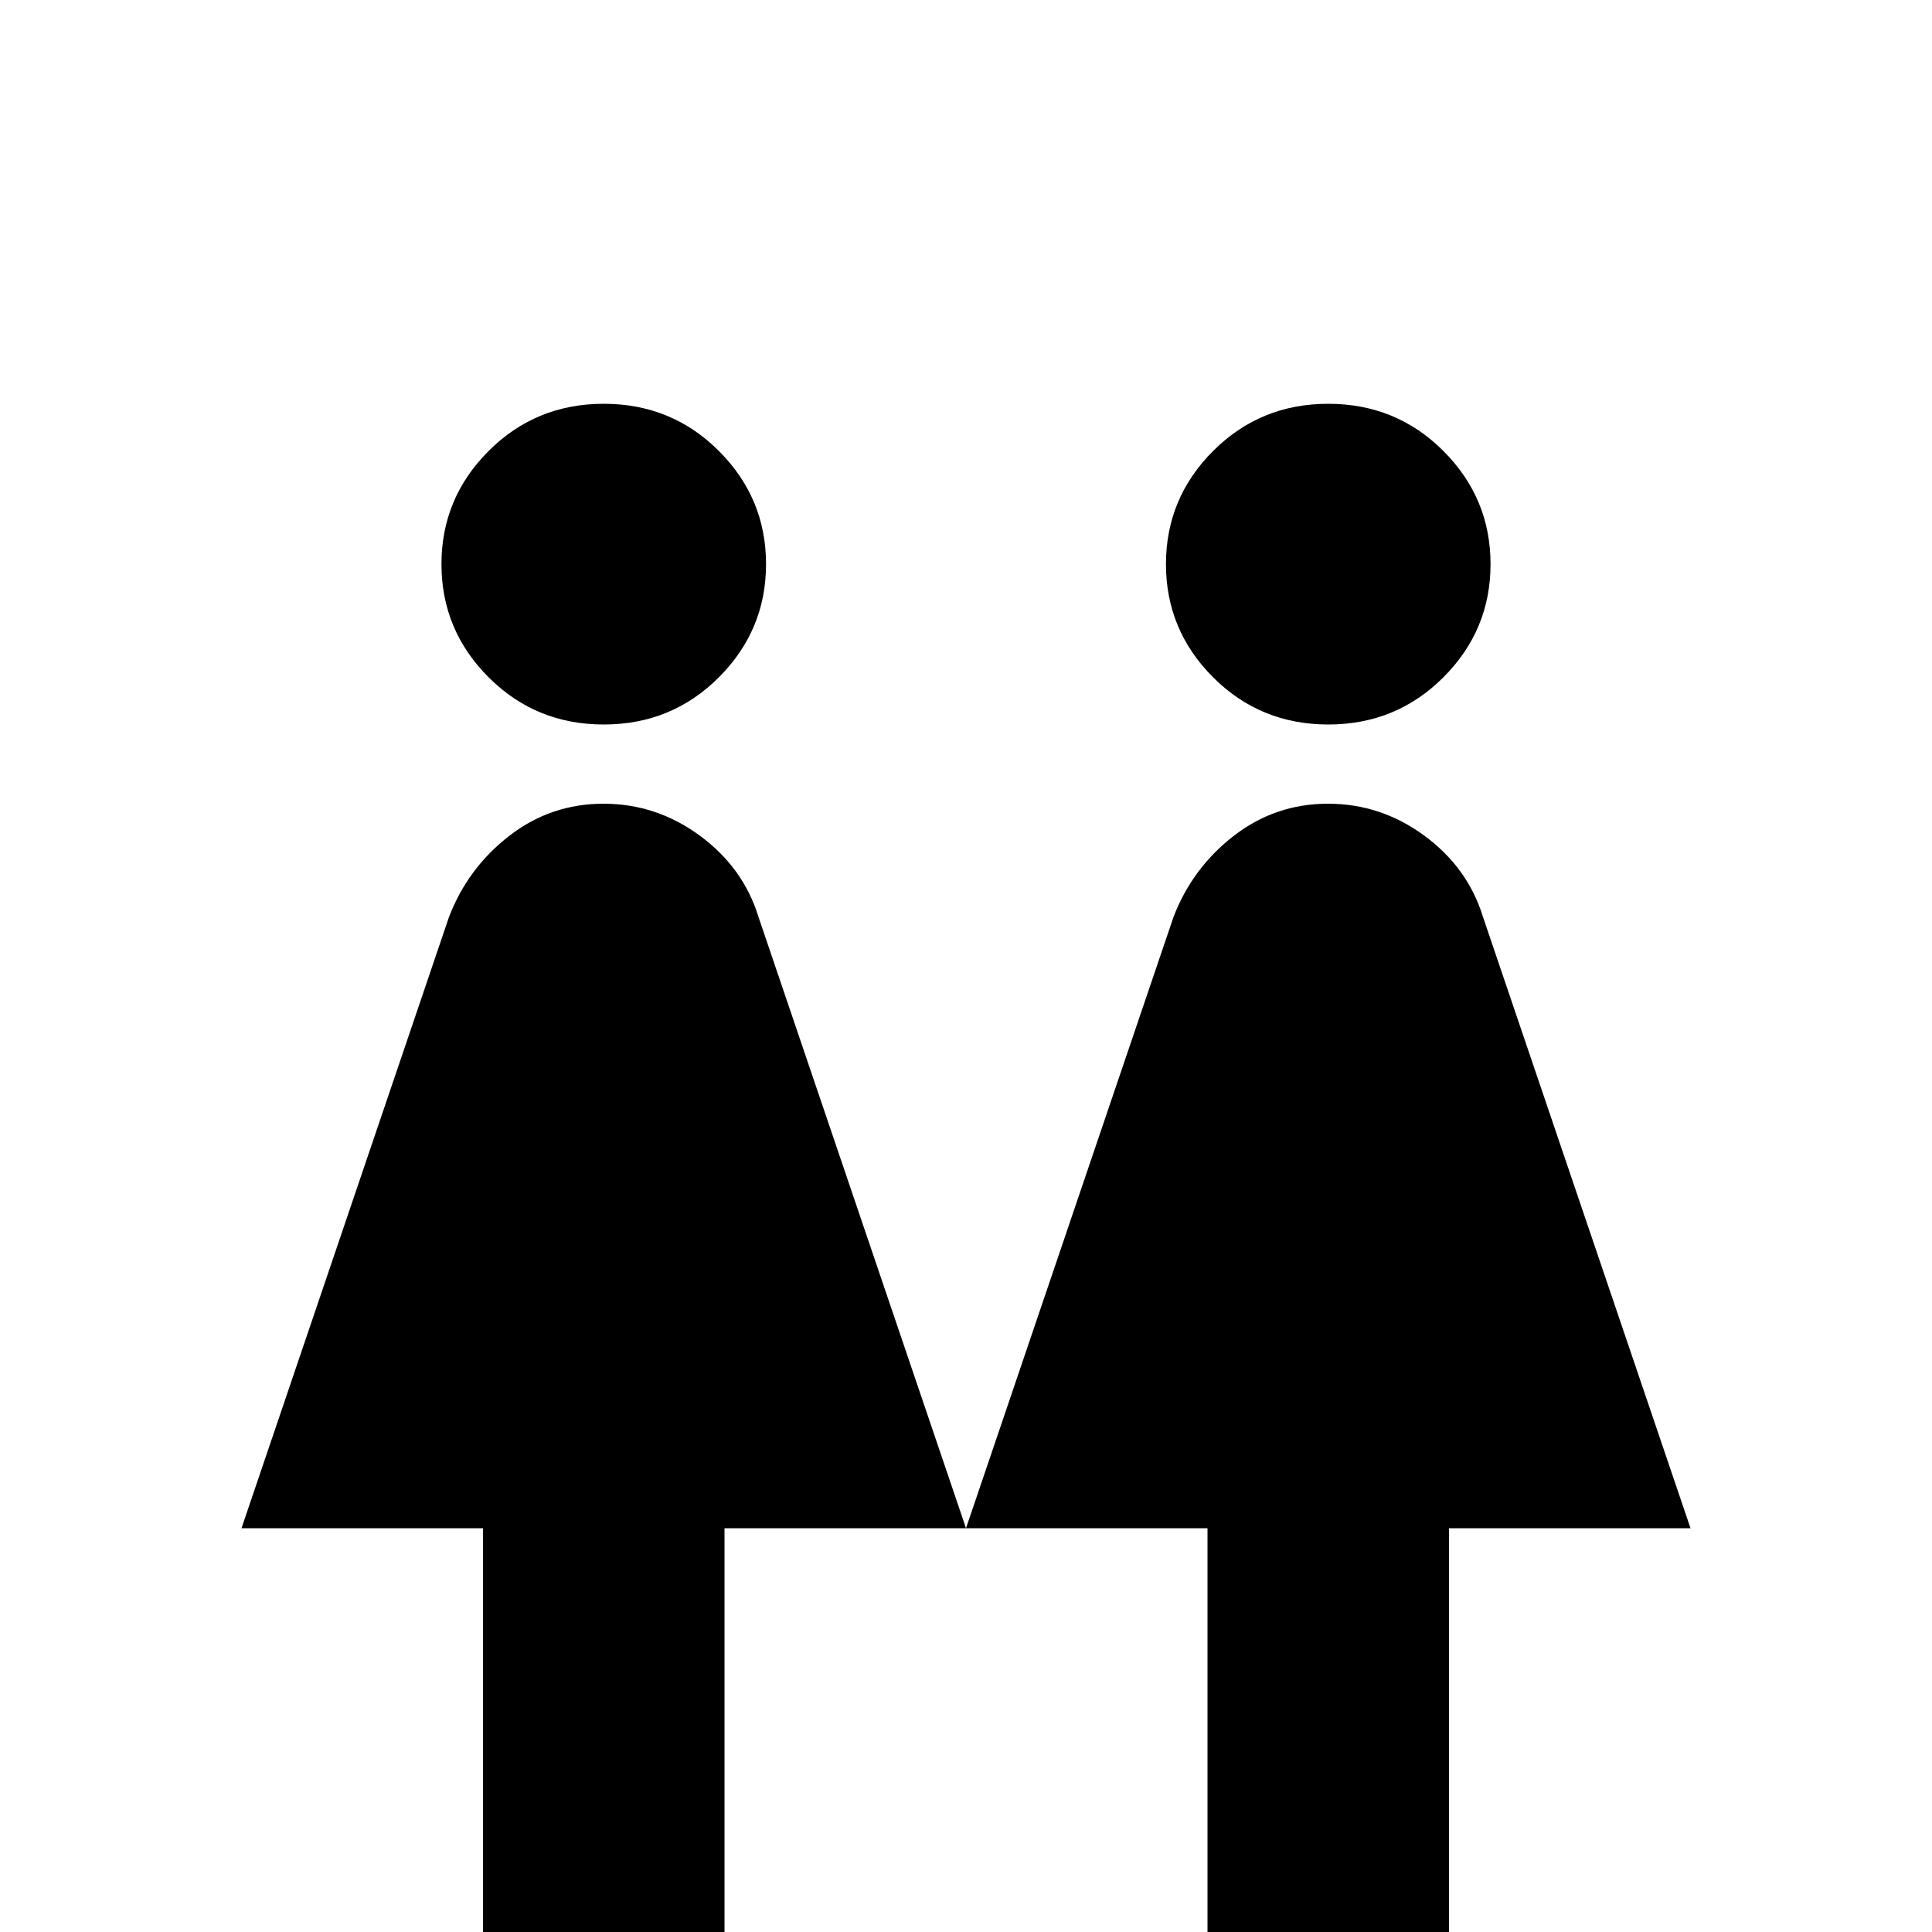 <!-- Generated by IcoMoon.io -->
<svg version="1.1" xmlns="http://www.w3.org/2000/svg" width="24" height="24" viewBox="0 0 24 24">
<title>human_female_female</title>
<path d="M7.5 5.016q0.844 0 1.43 0.586t0.586 1.406-0.586 1.406-1.43 0.586-1.43-0.586-0.586-1.406 0.586-1.406 1.43-0.586zM6 24.984v-6h-3l2.578-7.594q0.234-0.609 0.75-1.008t1.172-0.398 1.195 0.398 0.727 1.008l2.578 7.594 2.578-7.594q0.234-0.609 0.75-1.008t1.172-0.398 1.195 0.398 0.727 1.008l2.578 7.594h-3v6h-3v-6h-6v6h-3zM16.5 5.016q0.844 0 1.43 0.586t0.586 1.406-0.586 1.406-1.43 0.586-1.43-0.586-0.586-1.406 0.586-1.406 1.43-0.586z"></path>
</svg>
